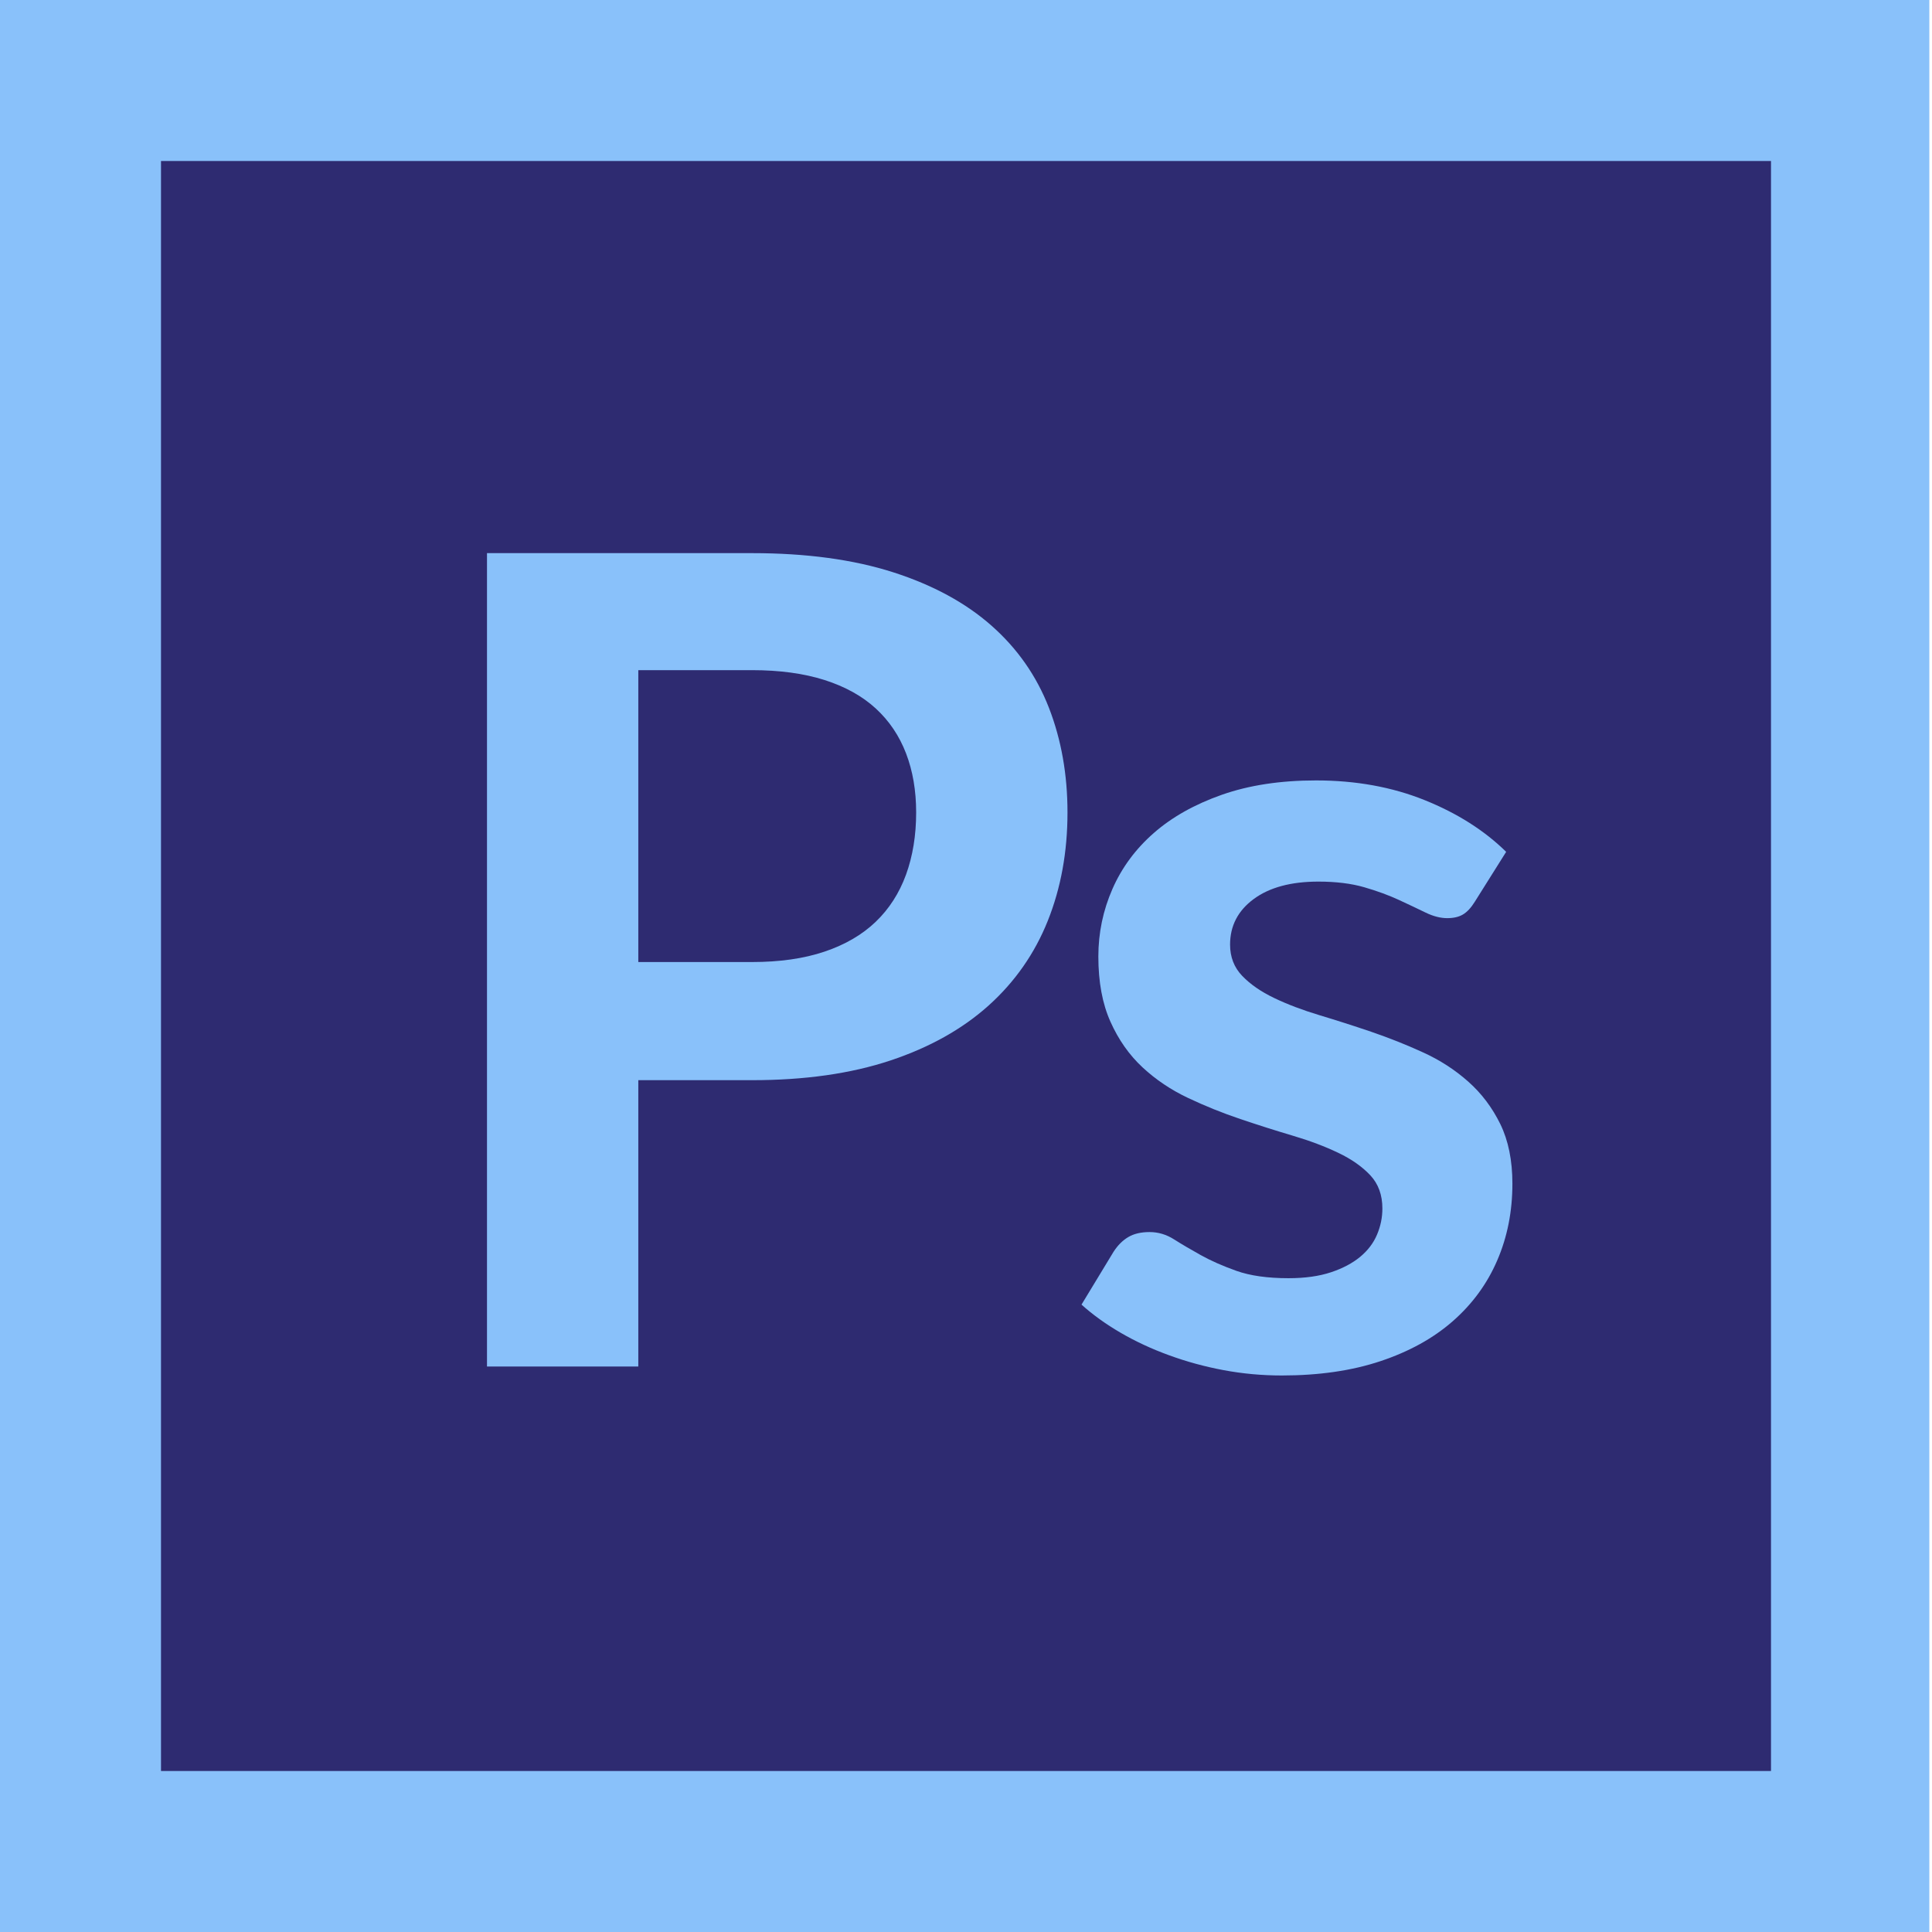 <svg xmlns="http://www.w3.org/2000/svg" viewBox="0 0 60 60"><rect y="-0.083" style="fill:#89c1fa;" width="59.917" height="60.083"/><rect x="5" y="5" style="fill:#2E2B71;" width="50" height="50"/><g><path style="fill:#89c1fa;" d="M19.823,33.546v8.892h-4.699v-25.26h8.228c1.688,0,3.15,0.198,4.385,0.594c1.234,0.396,2.253,0.949,3.057,1.66c0.804,0.71,1.397,1.561,1.782,2.55c0.384,0.99,0.576,2.073,0.576,3.25c0,1.223-0.204,2.344-0.611,3.362c-0.408,1.02-1.02,1.896-1.834,2.629c-0.815,0.733-1.834,1.305-3.057,1.712c-1.223,0.407-2.655,0.611-4.297,0.611H19.823z M19.823,29.877h3.529c0.862,0,1.613-0.107,2.253-0.323c0.64-0.215,1.17-0.524,1.59-0.926c0.419-0.402,0.733-0.891,0.943-1.467c0.209-0.577,0.314-1.22,0.314-1.93c0-0.675-0.104-1.287-0.314-1.834c-0.21-0.547-0.524-1.013-0.943-1.397c-0.419-0.384-0.95-0.678-1.59-0.882c-0.641-0.204-1.392-0.306-2.253-0.306h-3.529V29.877z"/><path style="fill:#89c1fa;" d="M45.799,28.008c-0.116,0.187-0.239,0.317-0.367,0.393s-0.291,0.113-0.488,0.113c-0.21,0-0.435-0.058-0.673-0.174c-0.239-0.116-0.516-0.248-0.83-0.393s-0.673-0.277-1.074-0.393s-0.876-0.175-1.424-0.175c-0.85,0-1.52,0.181-2.009,0.542c-0.489,0.361-0.733,0.833-0.733,1.415c0,0.384,0.125,0.708,0.375,0.969c0.251,0.262,0.583,0.492,0.996,0.69c0.413,0.198,0.882,0.375,1.406,0.533s1.06,0.329,1.607,0.515c0.547,0.188,1.083,0.399,1.606,0.639c0.524,0.238,0.993,0.541,1.406,0.908c0.414,0.366,0.745,0.807,0.996,1.318c0.25,0.513,0.376,1.13,0.376,1.852c0,0.862-0.157,1.657-0.472,2.385c-0.314,0.729-0.775,1.356-1.381,1.887s-1.354,0.943-2.244,1.24s-1.913,0.445-3.066,0.445c-0.617,0-1.22-0.056-1.808-0.166s-1.153-0.265-1.694-0.463c-0.542-0.197-1.043-0.431-1.502-0.698c-0.461-0.268-0.865-0.56-1.215-0.874l0.996-1.642c0.128-0.198,0.279-0.35,0.454-0.454c0.175-0.105,0.396-0.157,0.664-0.157c0.268,0,0.521,0.075,0.76,0.227c0.238,0.151,0.516,0.314,0.83,0.489s0.684,0.338,1.108,0.489c0.426,0.151,0.964,0.228,1.616,0.228c0.513,0,0.952-0.062,1.319-0.184c0.366-0.122,0.669-0.282,0.908-0.48c0.238-0.198,0.413-0.428,0.523-0.69c0.111-0.262,0.166-0.532,0.166-0.812c0-0.419-0.125-0.762-0.375-1.03c-0.251-0.268-0.583-0.501-0.996-0.698c-0.413-0.198-0.885-0.376-1.415-0.533s-1.071-0.329-1.624-0.516c-0.554-0.186-1.095-0.404-1.625-0.655c-0.53-0.25-1.002-0.567-1.415-0.951c-0.413-0.385-0.745-0.856-0.995-1.416c-0.251-0.559-0.376-1.234-0.376-2.026c0-0.733,0.146-1.432,0.437-2.096c0.291-0.664,0.719-1.243,1.284-1.738c0.564-0.495,1.27-0.891,2.113-1.188c0.845-0.297,1.82-0.446,2.927-0.446c1.234,0,2.358,0.204,3.371,0.611c1.014,0.408,1.857,0.943,2.533,1.607L45.799,28.008z"/></g></svg>